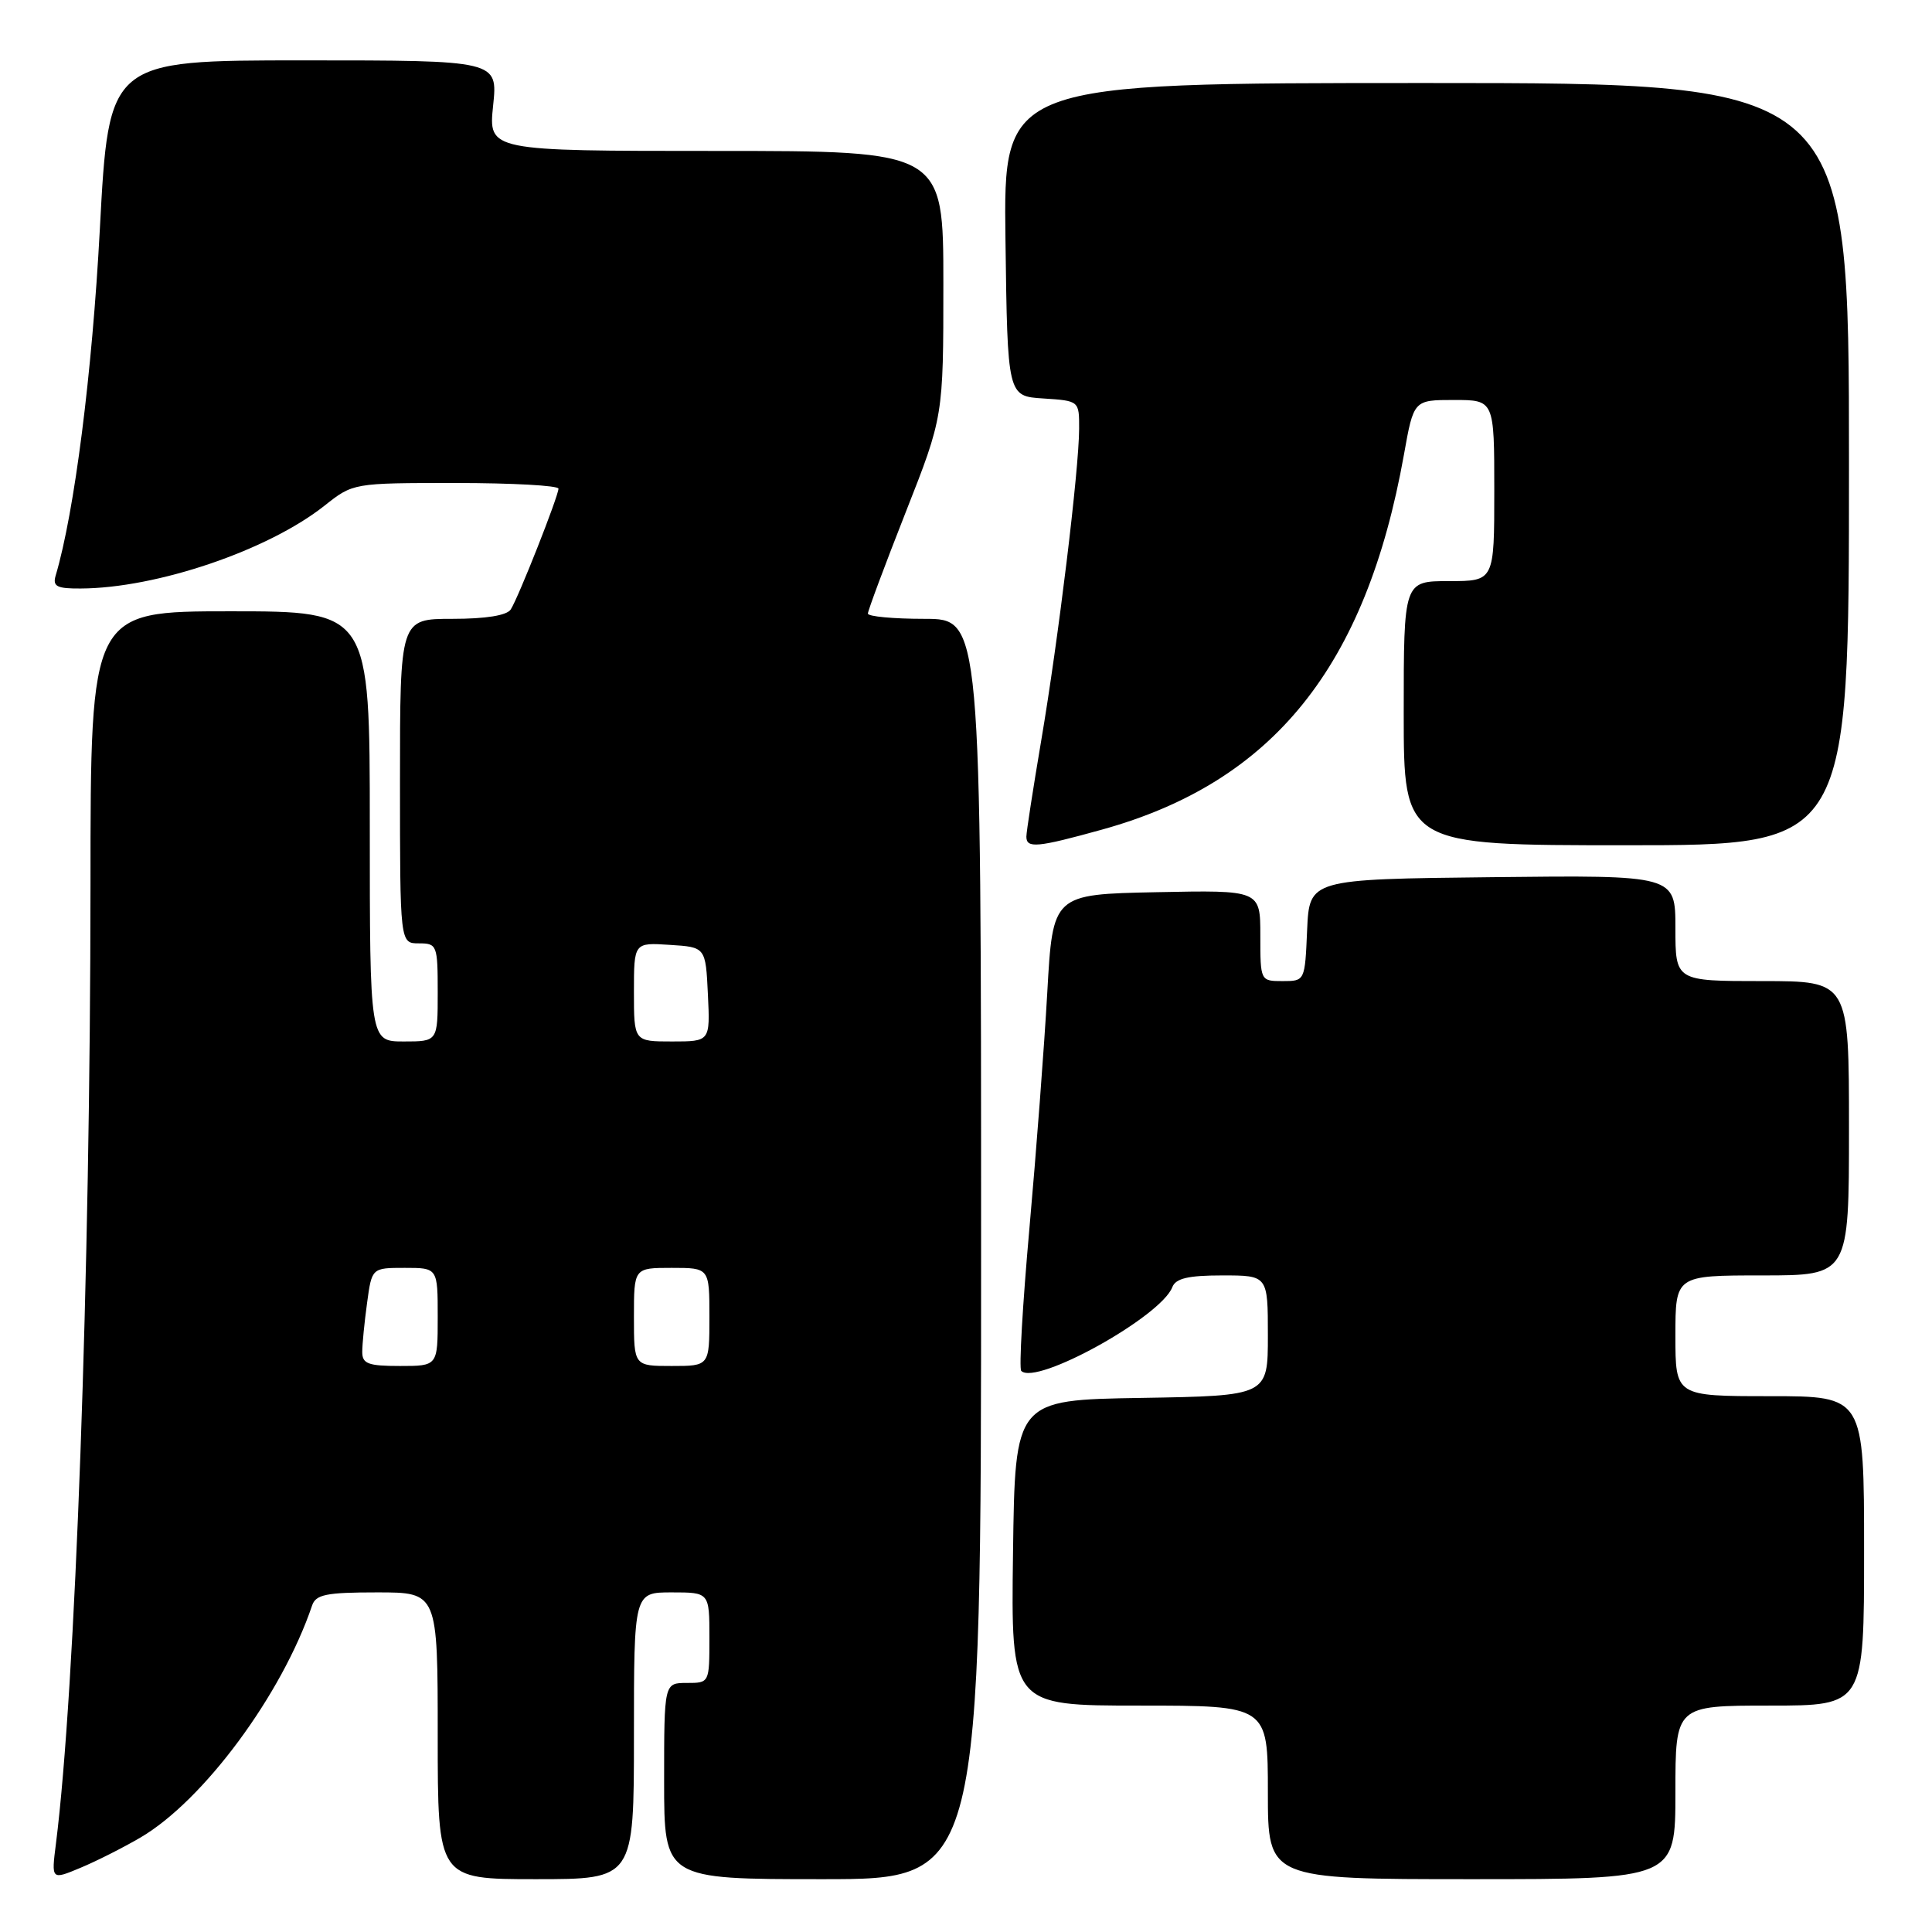 <?xml version="1.0" encoding="UTF-8" standalone="no"?>
<!DOCTYPE svg PUBLIC "-//W3C//DTD SVG 1.1//EN" "http://www.w3.org/Graphics/SVG/1.1/DTD/svg11.dtd" >
<svg xmlns="http://www.w3.org/2000/svg" xmlns:xlink="http://www.w3.org/1999/xlink" version="1.1" viewBox="0 0 256 256">
 <g >
 <path fill="currentColor"
d=" M 18.60 243.49 C 26.96 238.60 37.36 224.54 41.35 212.75 C 41.84 211.28 43.21 211.00 49.97 211.00 C 58.00 211.00 58.00 211.00 58.00 230.00 C 58.00 249.00 58.00 249.00 71.00 249.00 C 84.00 249.00 84.00 249.00 84.00 230.00 C 84.00 211.00 84.00 211.00 89.00 211.00 C 94.00 211.00 94.00 211.00 94.00 217.00 C 94.00 223.00 94.00 223.00 91.00 223.00 C 88.00 223.00 88.00 223.00 88.00 236.00 C 88.00 249.00 88.00 249.00 109.00 249.00 C 130.00 249.00 130.00 249.00 130.00 165.50 C 130.00 82.00 130.00 82.00 122.50 82.00 C 118.38 82.00 115.00 81.69 115.00 81.30 C 115.00 80.92 117.25 74.89 120.00 67.90 C 125.00 55.21 125.00 55.21 125.00 37.60 C 125.00 20.00 125.00 20.00 94.86 20.00 C 64.72 20.00 64.72 20.00 65.34 14.00 C 65.97 8.00 65.97 8.00 40.19 8.00 C 14.42 8.00 14.42 8.00 13.23 30.36 C 12.21 49.48 9.87 67.86 7.38 76.25 C 6.95 77.70 7.51 78.00 10.68 77.98 C 20.77 77.94 35.51 72.93 42.98 67.02 C 46.79 64.00 46.79 64.00 60.39 64.00 C 67.88 64.00 74.00 64.34 74.00 64.75 C 73.99 65.75 68.70 79.17 67.68 80.75 C 67.17 81.55 64.40 82.00 59.94 82.00 C 53.00 82.00 53.00 82.00 53.00 103.50 C 53.00 125.00 53.00 125.00 55.50 125.00 C 57.91 125.00 58.00 125.23 58.00 131.50 C 58.00 138.00 58.00 138.00 53.50 138.00 C 49.00 138.00 49.00 138.00 49.00 109.50 C 49.00 81.00 49.00 81.00 30.50 81.00 C 12.00 81.00 12.00 81.00 11.99 117.25 C 11.97 168.89 9.99 223.93 7.41 244.31 C 6.80 249.11 6.80 249.11 10.65 247.50 C 12.77 246.62 16.34 244.81 18.60 243.49 Z  M 222.00 237.50 C 222.00 226.00 222.00 226.00 234.50 226.00 C 247.00 226.00 247.00 226.00 247.00 205.50 C 247.00 185.00 247.00 185.00 234.50 185.00 C 222.00 185.00 222.00 185.00 222.00 177.00 C 222.00 169.00 222.00 169.00 233.50 169.00 C 245.00 169.00 245.00 169.00 245.00 149.50 C 245.00 130.00 245.00 130.00 233.50 130.00 C 222.00 130.00 222.00 130.00 222.00 122.98 C 222.00 115.96 222.00 115.96 197.75 116.23 C 173.50 116.50 173.50 116.50 173.20 123.25 C 172.91 129.99 172.91 130.00 169.95 130.00 C 167.01 130.00 167.00 129.98 167.00 123.97 C 167.00 117.94 167.00 117.94 153.25 118.22 C 139.50 118.50 139.50 118.50 138.77 131.50 C 138.37 138.65 137.30 152.73 136.40 162.80 C 135.50 172.86 135.01 181.34 135.32 181.65 C 137.30 183.64 153.84 174.47 155.34 170.55 C 155.79 169.39 157.44 169.00 161.97 169.00 C 168.00 169.00 168.00 169.00 168.00 176.98 C 168.00 184.95 168.00 184.95 151.25 185.23 C 134.50 185.50 134.50 185.50 134.23 205.75 C 133.96 226.00 133.96 226.00 150.98 226.00 C 168.00 226.00 168.00 226.00 168.00 237.50 C 168.00 249.00 168.00 249.00 195.00 249.00 C 222.00 249.00 222.00 249.00 222.00 237.50 Z  M 146.01 109.93 C 168.69 103.65 181.00 88.36 186.03 60.24 C 187.32 53.00 187.32 53.00 192.66 53.00 C 198.00 53.00 198.00 53.00 198.00 65.00 C 198.00 77.00 198.00 77.00 192.00 77.00 C 186.00 77.00 186.00 77.00 186.00 94.50 C 186.00 112.00 186.00 112.00 215.50 112.00 C 245.00 112.00 245.00 112.00 245.00 61.50 C 245.00 11.00 245.00 11.00 188.98 11.00 C 132.96 11.00 132.96 11.00 133.23 31.75 C 133.50 52.50 133.50 52.50 138.25 52.80 C 143.00 53.11 143.00 53.11 142.99 56.80 C 142.98 62.22 140.24 84.74 137.97 98.11 C 136.89 104.50 136.00 110.23 136.00 110.86 C 136.00 112.44 137.43 112.31 146.01 109.93 Z  M 48.00 179.14 C 48.00 178.12 48.29 175.19 48.64 172.64 C 49.27 168.00 49.27 168.00 53.64 168.00 C 58.00 168.00 58.00 168.00 58.00 174.50 C 58.00 181.00 58.00 181.00 53.00 181.00 C 48.79 181.00 48.00 180.71 48.00 179.14 Z  M 84.00 174.50 C 84.00 168.00 84.00 168.00 89.00 168.00 C 94.00 168.00 94.00 168.00 94.00 174.50 C 94.00 181.00 94.00 181.00 89.00 181.00 C 84.00 181.00 84.00 181.00 84.00 174.50 Z  M 84.00 131.45 C 84.00 124.89 84.00 124.89 88.75 125.20 C 93.50 125.50 93.50 125.50 93.80 131.75 C 94.10 138.00 94.10 138.00 89.05 138.00 C 84.00 138.00 84.00 138.00 84.00 131.45 Z "/>
</g>
</svg>
